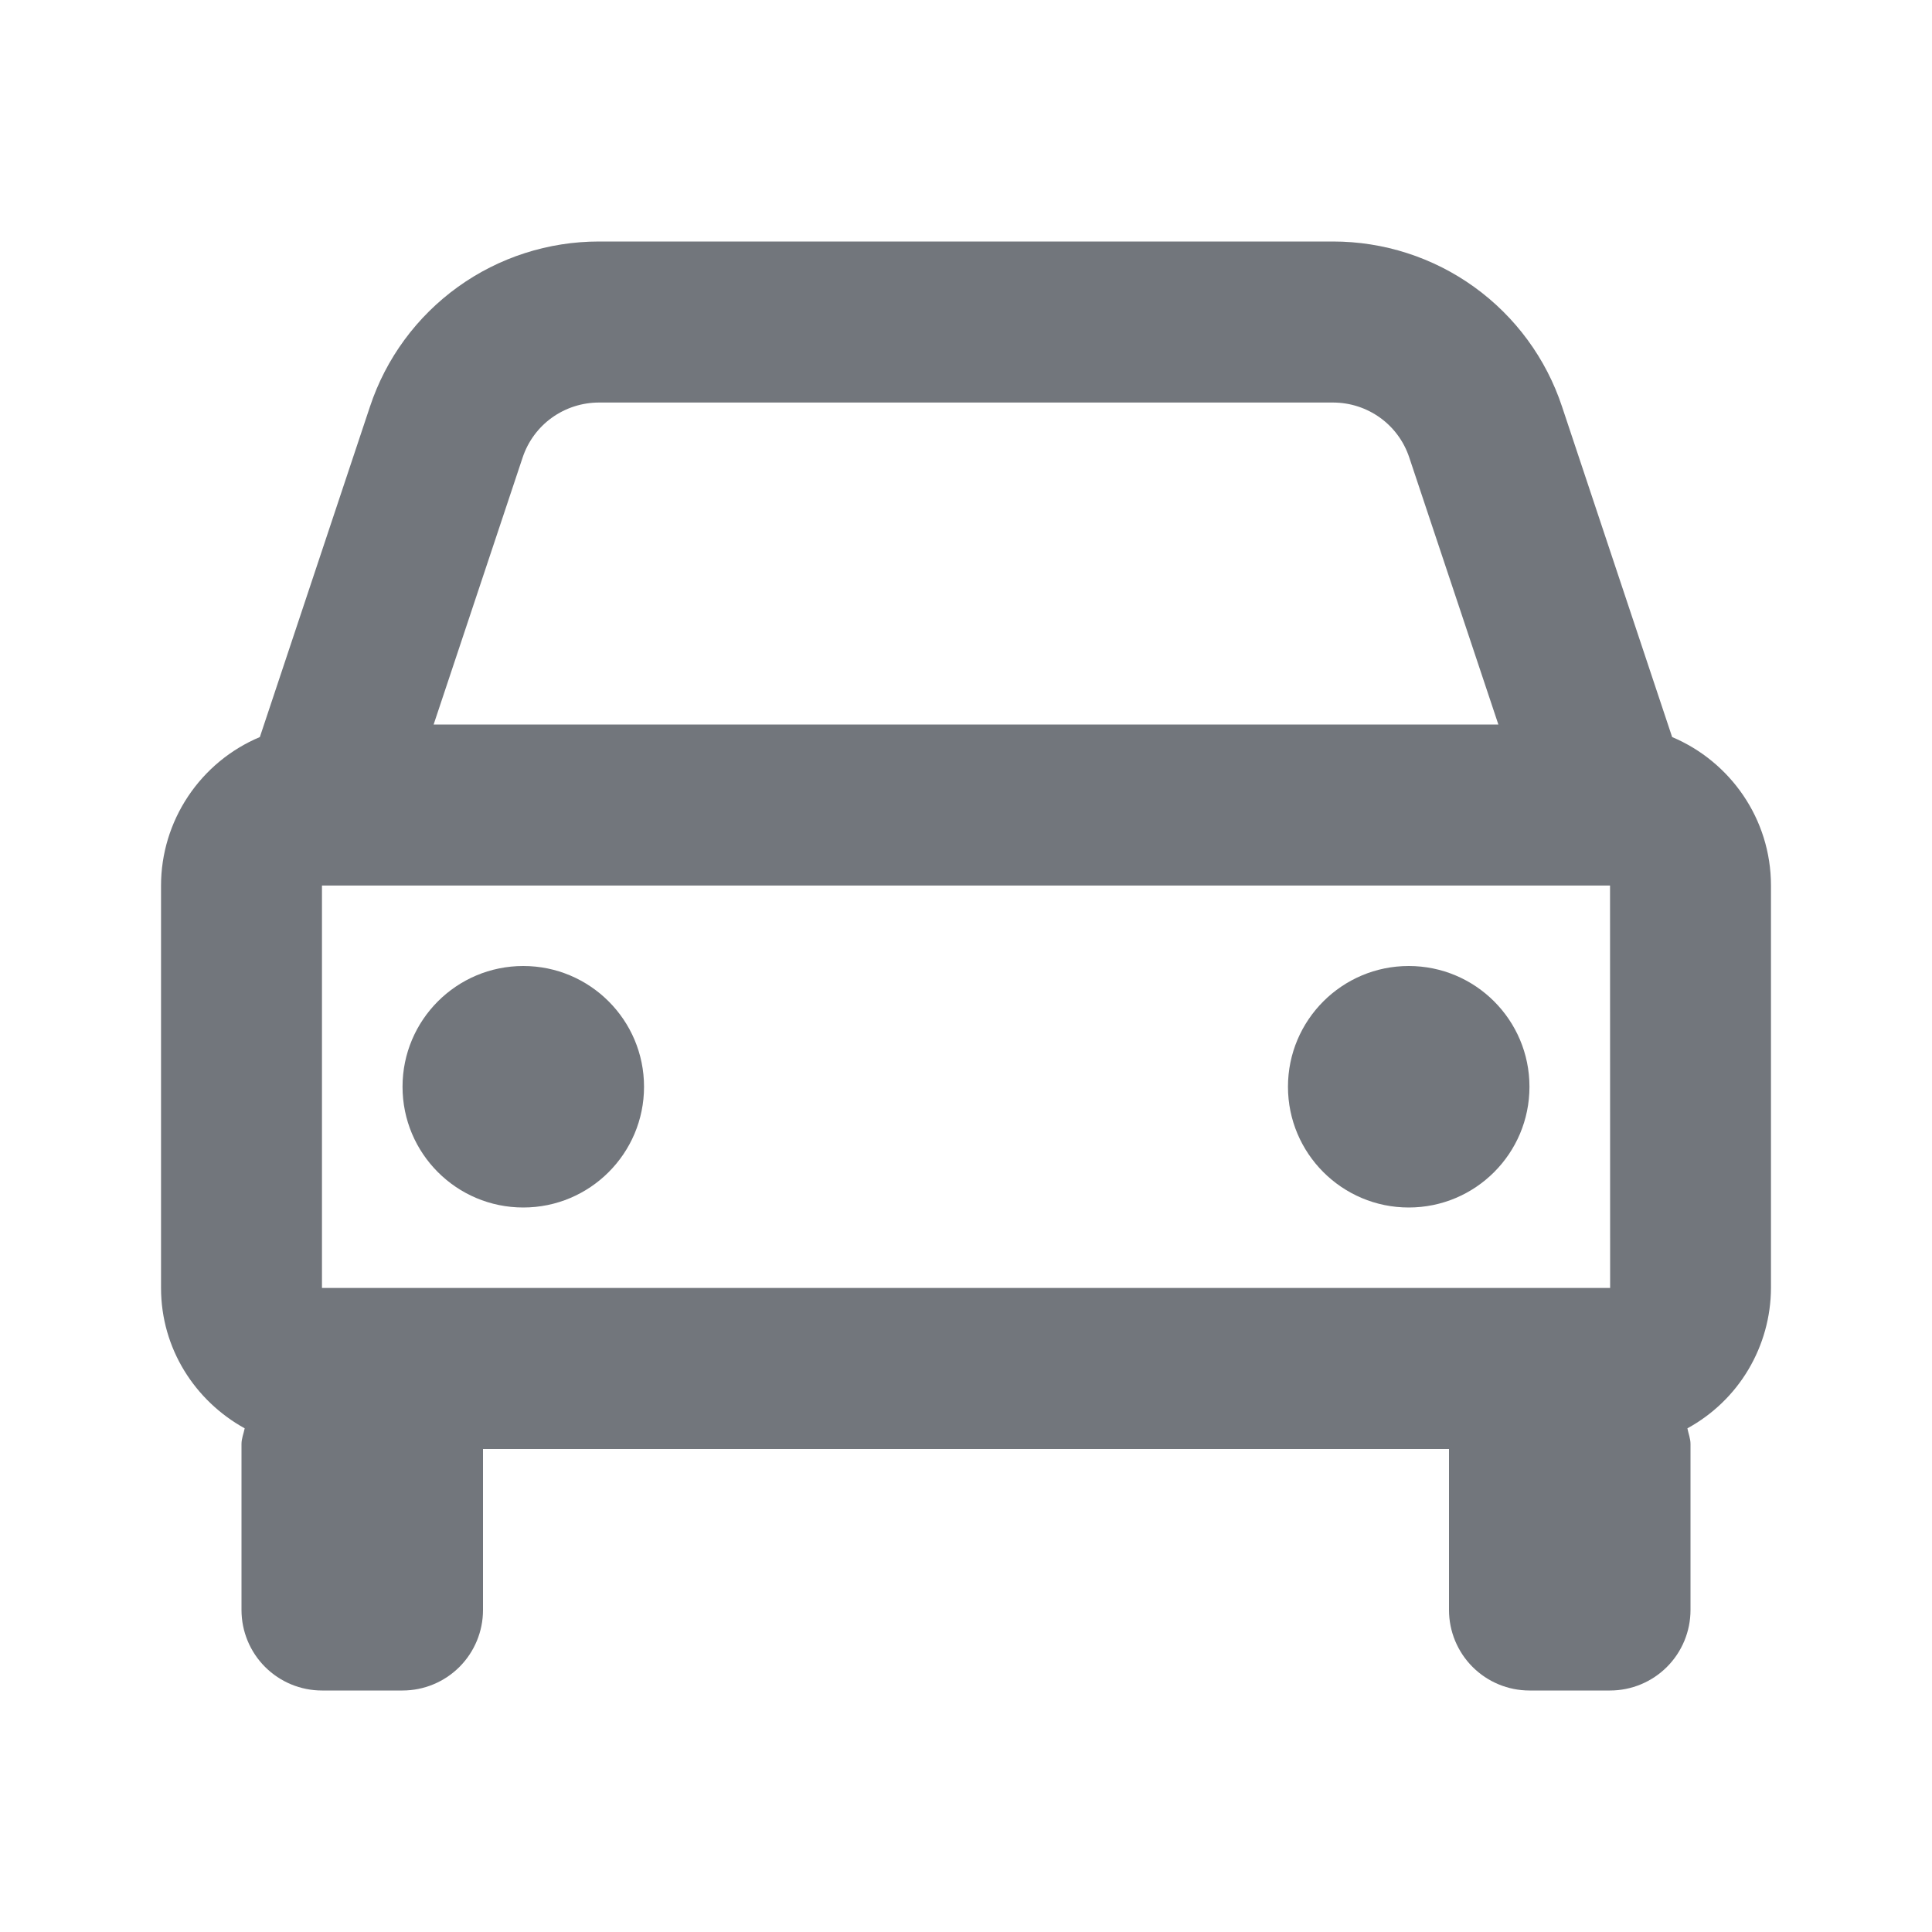 <svg width="20" height="20" viewBox="0 0 20 20" fill="none" xmlns="http://www.w3.org/2000/svg">
<path d="M17.31 7.63L16.17 4.209C16.005 3.711 15.687 3.278 15.261 2.971C14.835 2.664 14.324 2.5 13.799 2.5H6.201C5.676 2.5 5.165 2.664 4.739 2.971C4.313 3.278 3.995 3.711 3.83 4.209L2.69 7.63C2.387 7.757 2.129 7.971 1.947 8.244C1.765 8.517 1.667 8.838 1.667 9.167V13.333C1.667 13.961 2.019 14.502 2.533 14.786C2.522 14.841 2.5 14.891 2.5 14.948V16.667C2.5 16.888 2.588 17.1 2.744 17.256C2.9 17.412 3.112 17.5 3.333 17.5H4.167C4.388 17.5 4.6 17.412 4.756 17.256C4.912 17.1 5 16.888 5 16.667V15H15V16.667C15 16.888 15.088 17.1 15.244 17.256C15.4 17.412 15.612 17.5 15.833 17.5H16.667C16.888 17.5 17.1 17.412 17.256 17.256C17.412 17.1 17.5 16.888 17.5 16.667V14.948C17.5 14.891 17.478 14.84 17.468 14.786C17.729 14.643 17.947 14.434 18.099 14.178C18.251 13.922 18.332 13.631 18.333 13.333V9.167C18.333 8.476 17.91 7.883 17.31 7.63ZM3.333 13.333V9.167H16.667L16.668 13.333H3.333ZM6.201 4.167H13.798C14.158 4.167 14.476 4.395 14.589 4.737L15.511 7.5H4.489L5.41 4.737C5.465 4.571 5.571 4.426 5.713 4.324C5.855 4.222 6.026 4.167 6.201 4.167Z" fill="#72767C"/>
<path d="M5.417 12.5C6.107 12.5 6.667 11.94 6.667 11.25C6.667 10.56 6.107 10 5.417 10C4.726 10 4.167 10.56 4.167 11.25C4.167 11.94 4.726 12.5 5.417 12.5Z" fill="#72767C"/>
<path d="M14.583 12.5C15.274 12.5 15.833 11.94 15.833 11.25C15.833 10.56 15.274 10 14.583 10C13.893 10 13.333 10.56 13.333 11.25C13.333 11.94 13.893 12.5 14.583 12.5Z" fill="#72767C"/>
</svg>
